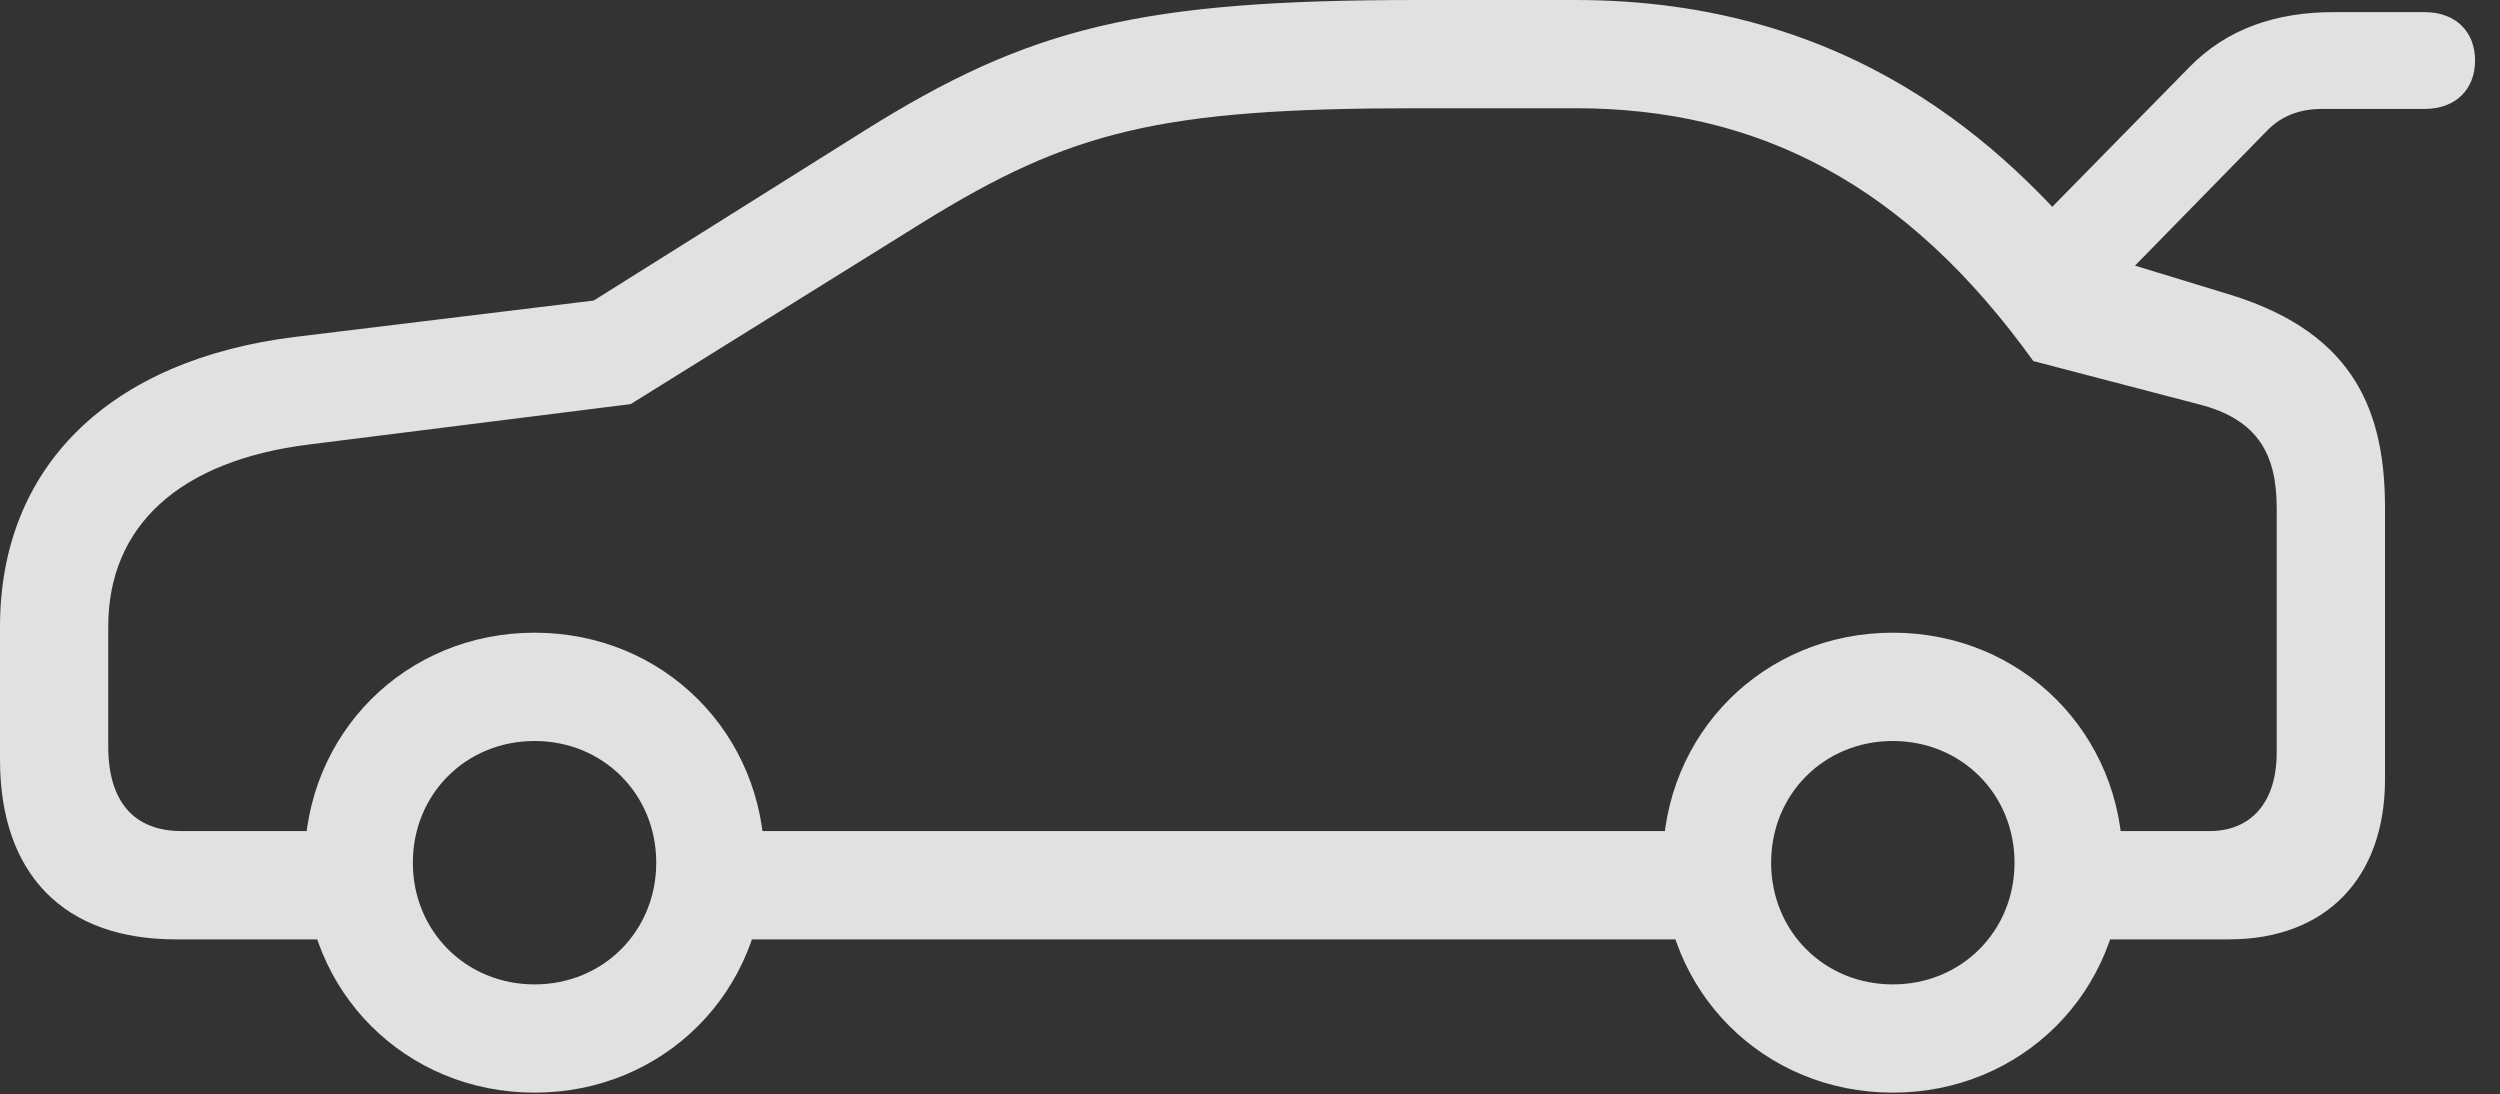 <?xml version="1.0" encoding="UTF-8"?>
<!--Generator: Apple Native CoreSVG 232.5-->
<!DOCTYPE svg
PUBLIC "-//W3C//DTD SVG 1.1//EN"
       "http://www.w3.org/Graphics/SVG/1.1/DTD/svg11.dtd">
<svg version="1.1" xmlns="http://www.w3.org/2000/svg" xmlns:xlink="http://www.w3.org/1999/xlink" width="36.309" height="15.889">
 <rect width="100%" height="100%" fill="#333333" stroke="none"/>
 <g>
  <rect height="15.889" opacity="0" width="36.309" x="0" y="0"/>
  <path d="M29.102 3.721L30.244 4.639L32.92 1.904C33.145 1.67 33.418 1.582 33.73 1.582L35.215 1.582C35.664 1.582 35.947 1.299 35.947 0.879C35.947 0.459 35.664 0.176 35.215 0.176L33.897 0.176C33.066 0.176 32.344 0.41 31.787 0.986ZM2.549 13.643L5.537 13.643L5.537 12.07L2.637 12.07C1.943 12.07 1.572 11.641 1.572 10.84L1.572 9.102C1.572 7.637 2.607 6.689 4.492 6.455L9.16 5.869L13.398 3.232C15.557 1.895 16.855 1.572 20.586 1.572L22.881 1.572C25.537 1.572 27.686 2.676 29.531 5.244L31.924 5.869C32.822 6.094 33.066 6.631 33.066 7.383L33.066 10.928C33.066 11.641 32.705 12.07 32.09 12.07L29.668 12.07L29.668 13.643L32.373 13.643C33.779 13.643 34.639 12.754 34.639 11.318L34.639 7.383C34.639 6.016 34.228 4.854 32.412 4.287L30.4 3.672C29.131 2.158 26.914 0 22.881 0L20.586 0C16.562 0 14.961 0.391 12.559 1.895L8.623 4.365L4.287 4.893C1.592 5.225 0 6.777 0 9.102L0 11.035C0 12.695 0.928 13.643 2.549 13.643ZM10.107 13.643L25.176 13.643L25.176 12.07L10.107 12.07ZM7.764 15.869C9.639 15.869 11.104 14.404 11.104 12.529C11.104 10.654 9.639 9.189 7.764 9.189C5.889 9.189 4.424 10.654 4.424 12.529C4.424 14.404 5.889 15.869 7.764 15.869ZM7.764 14.297C6.768 14.297 5.996 13.525 5.996 12.529C5.996 11.533 6.768 10.762 7.764 10.762C8.76 10.762 9.531 11.533 9.531 12.529C9.531 13.525 8.76 14.297 7.764 14.297ZM27.49 15.869C29.365 15.869 30.83 14.404 30.83 12.529C30.83 10.654 29.365 9.189 27.49 9.189C25.615 9.189 24.15 10.654 24.15 12.529C24.15 14.404 25.615 15.869 27.49 15.869ZM27.49 14.297C26.494 14.297 25.723 13.525 25.723 12.529C25.723 11.533 26.494 10.762 27.49 10.762C28.486 10.762 29.258 11.533 29.258 12.529C29.258 13.525 28.486 14.297 27.49 14.297Z" fill="#ffffff" fill-opacity="0.85"/>
 </g>
</svg>
